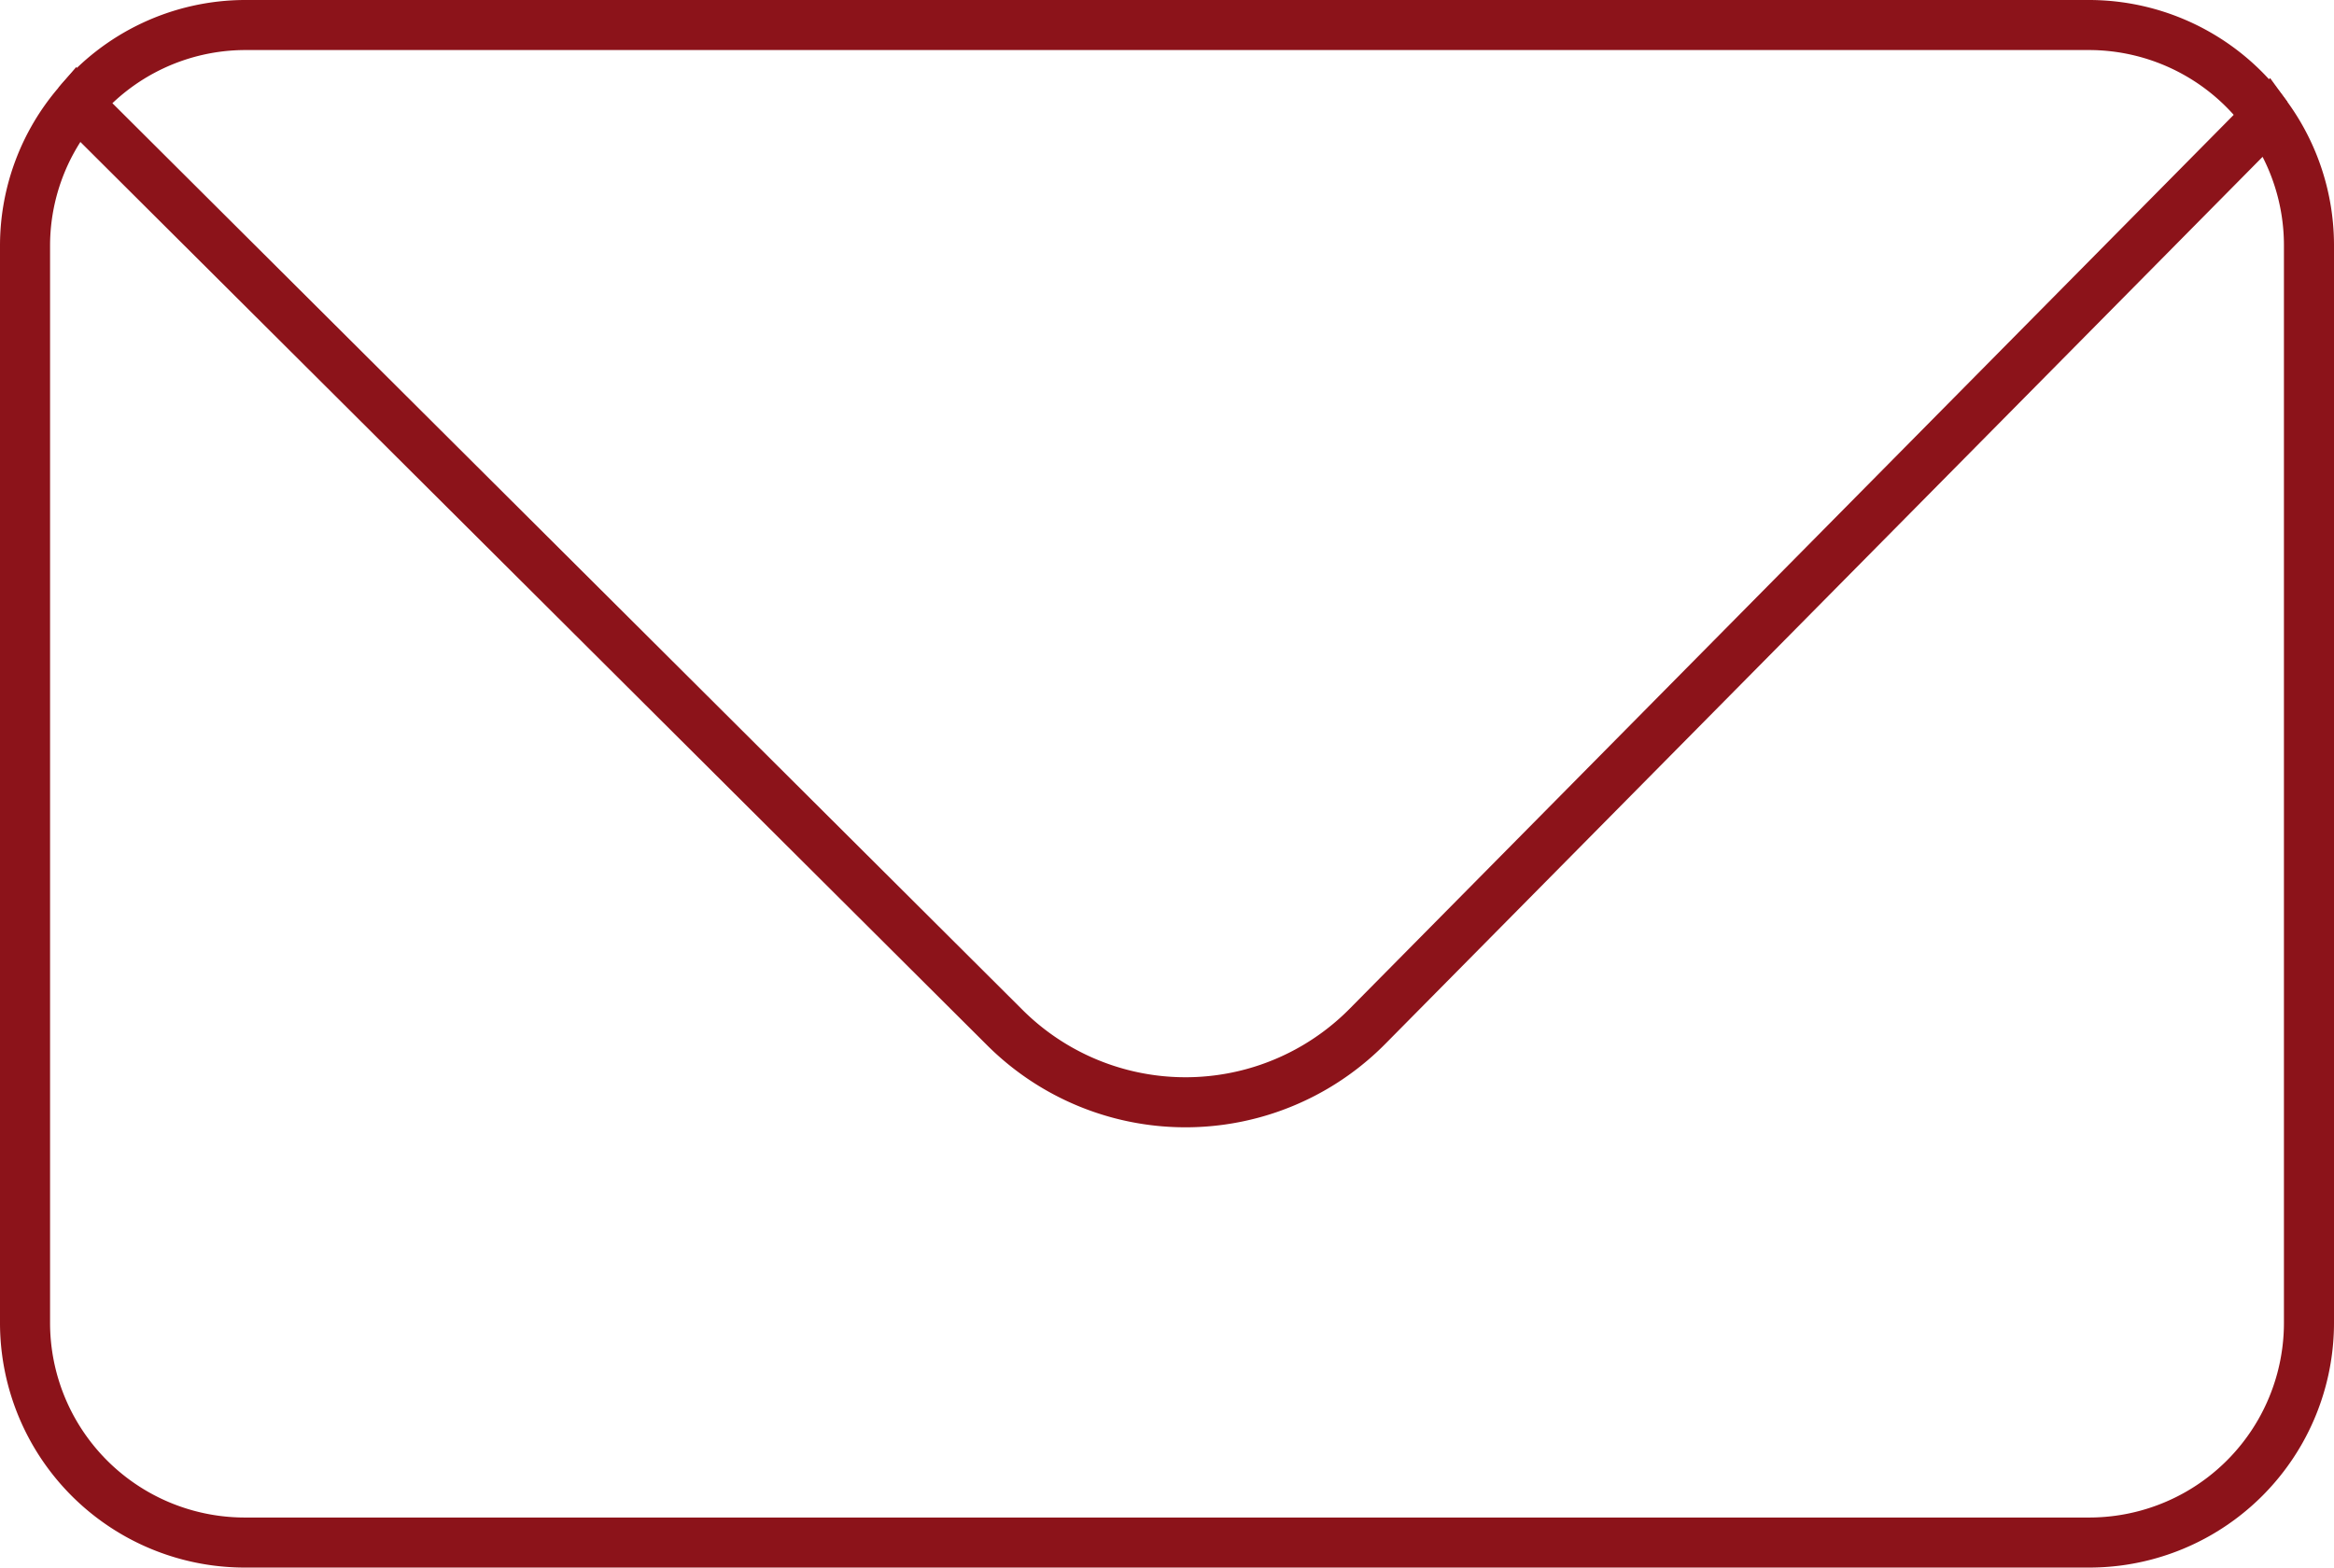 <svg xmlns="http://www.w3.org/2000/svg" viewBox="0 0 93.24 62.64"><defs><style>.cls-1{fill:none;stroke:#8c131a;stroke-miterlimit:10;stroke-width:2px;}</style></defs><g id="Livello_2" data-name="Livello 2"><g id="Livello_1-2" data-name="Livello 1"><path class="cls-1" d="M40.17,41.09,3.1,4.15A8.71,8.71,0,0,0,1,9.78V52.85a8.78,8.78,0,0,0,8.78,8.79H83.46a8.78,8.78,0,0,0,8.78-8.79V9.78a8.76,8.76,0,0,0-1.67-5.12L54.64,41A10.22,10.22,0,0,1,40.17,41.09Z"/><path class="cls-1" d="M3.1,4.15A8.72,8.72,0,0,1,9.78,1H83.46a8.76,8.76,0,0,1,7.11,3.66"/></g></g></svg>